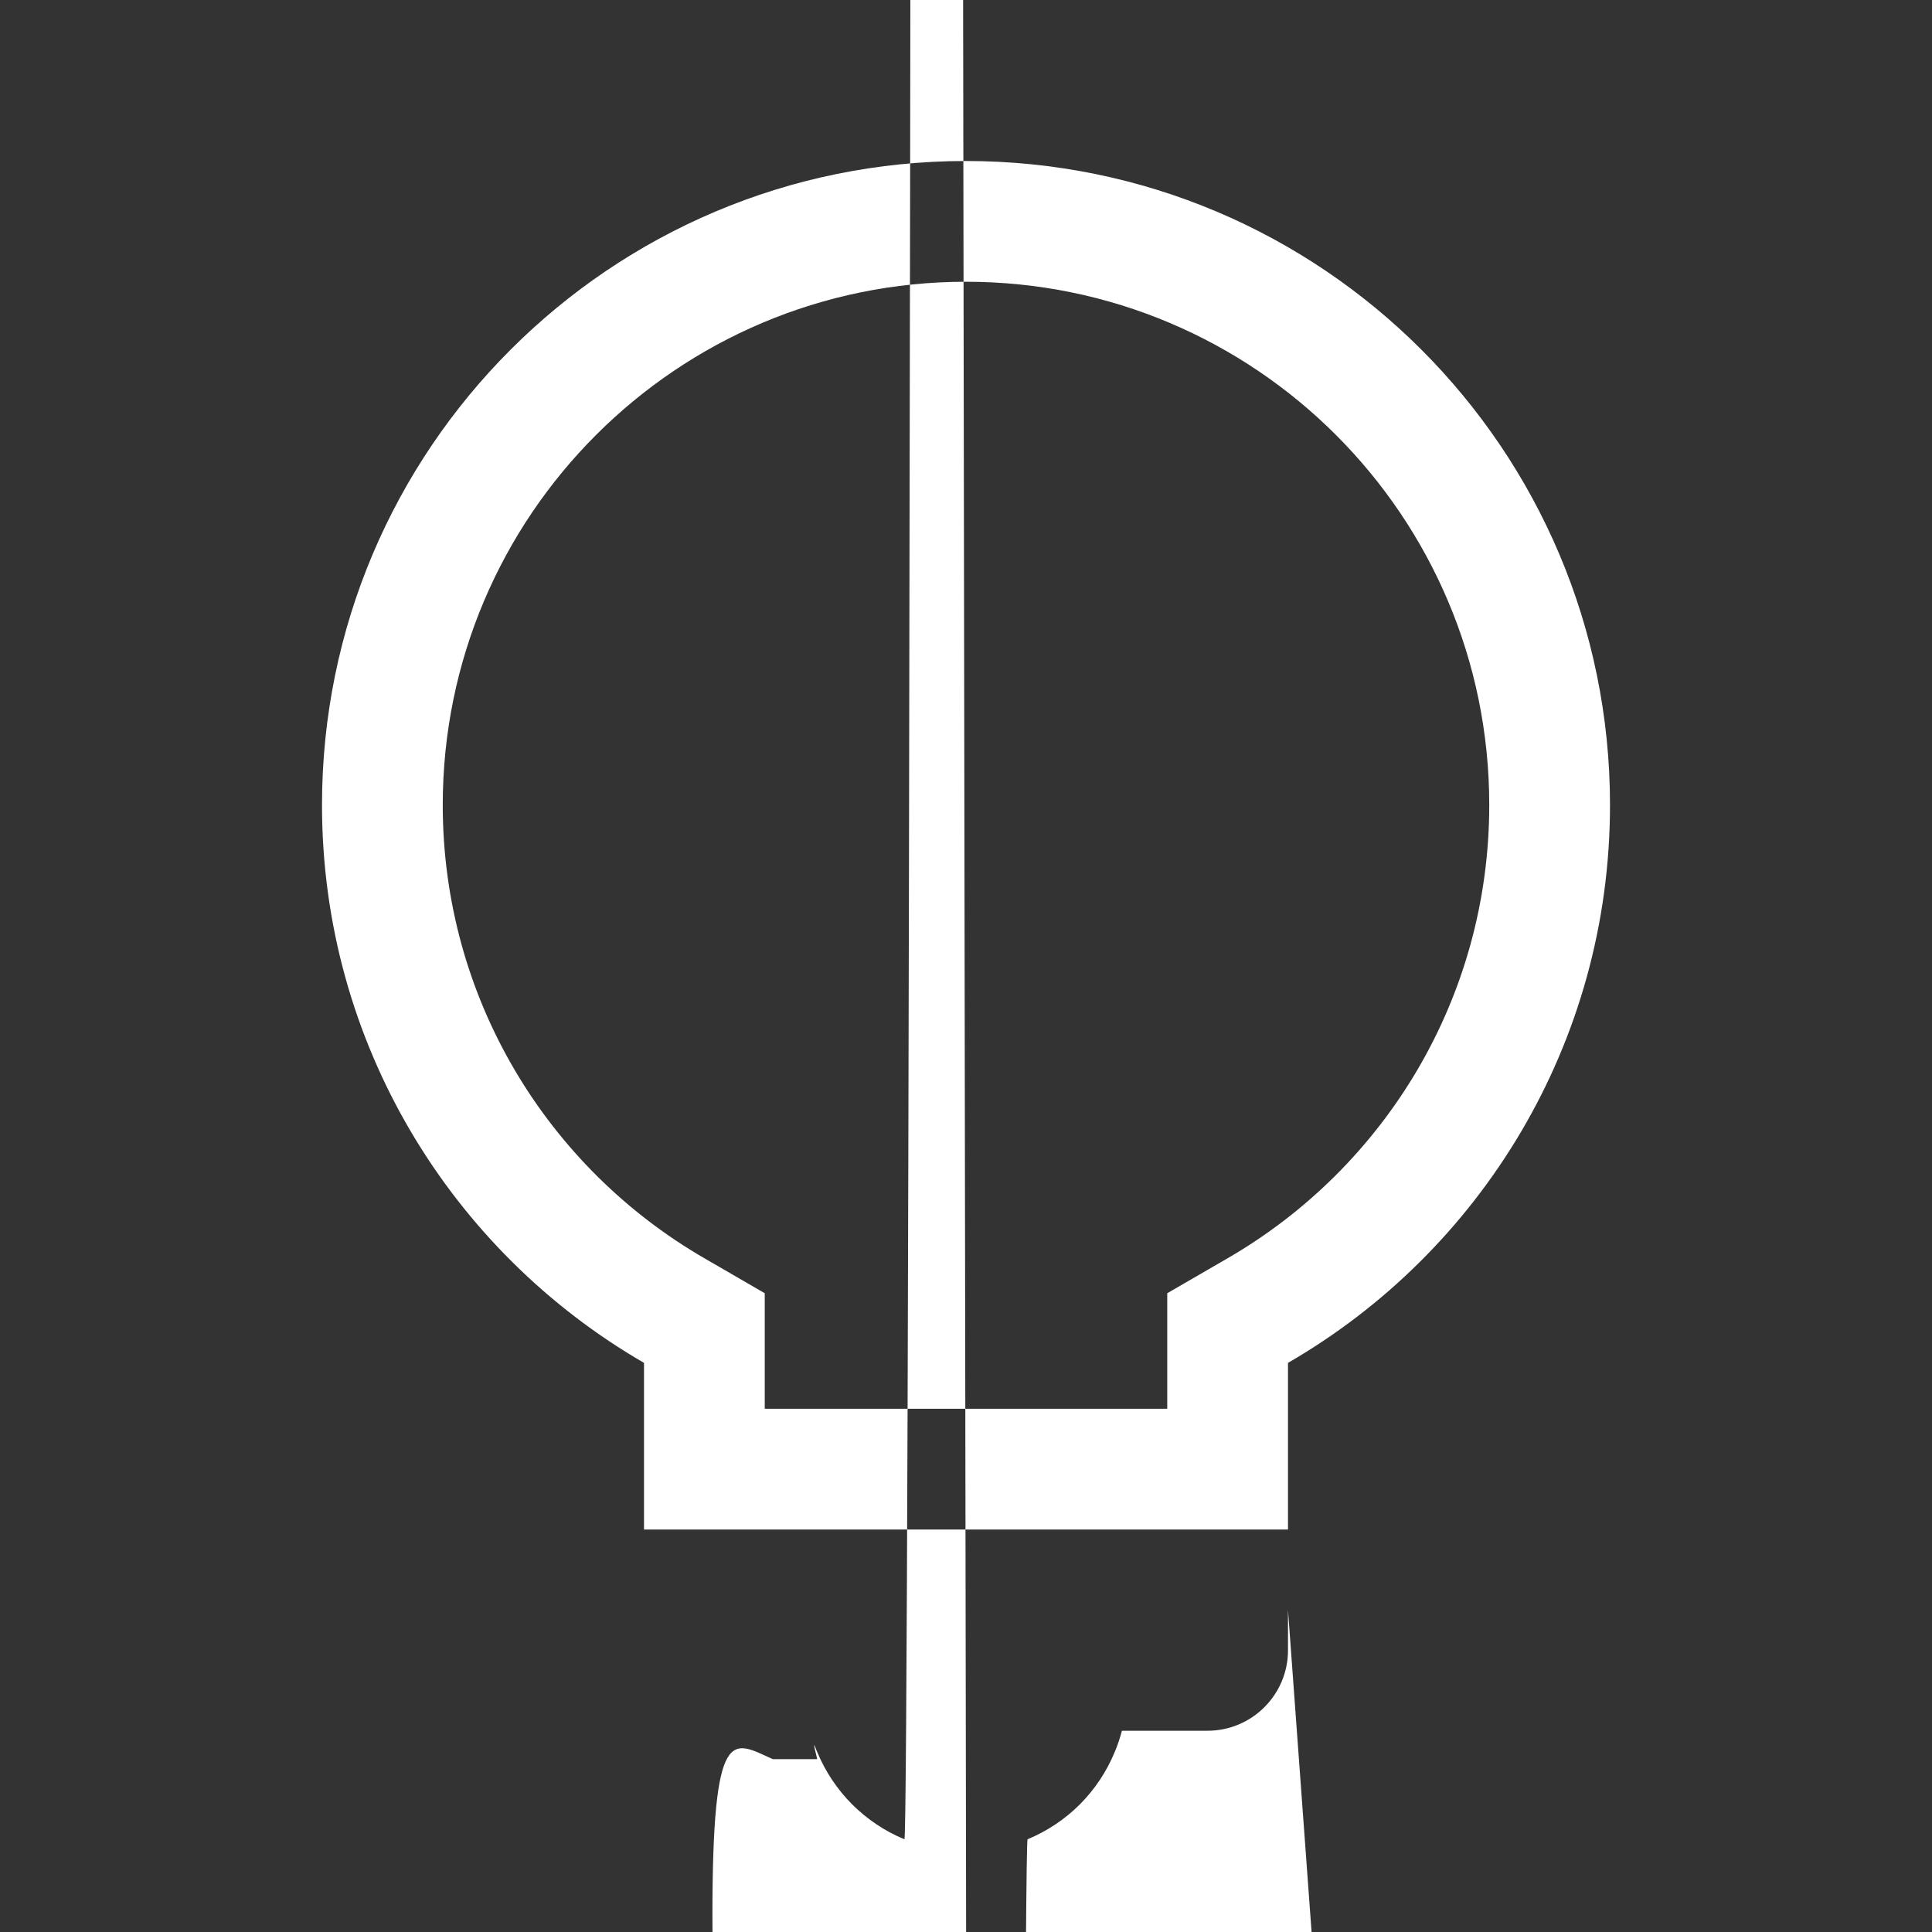 <svg xmlns="http://www.w3.org/2000/svg" fill="currentColor" height="24" viewBox="0 0 24 24" width="24" focusable="false" aria-hidden="true" style="pointer-events: none; display: inherit; width: 100%; height: 100%;">
  <rect x="0" y="0" width="24" height="24" fill="#333333" stroke="none"/>
  <path clip-rule="evenodd" d="m14.5 16.065.749-.434C17.196 14.505 18.5 12.404 18.5 10c0-3.59-2.91-6.5-6.5-6.5S5.5 6.41 5.5 10c0 2.404 1.304 4.505 3.251 5.631l.749.434V17.5h5v-1.435Zm1.5.865c2.391-1.383 
  4-3.969 4-6.93 0-4.418-3.582-8-8-8s-8 3.582-8 8c0 2.961 1.609 5.546 4 6.93V19h8v-2.07ZM16 
  20v.5c0 .552-.448 1-1 1h-1.063c-.024.09-.053.179-.09.265-.1.243-.247.463-.433.65-.185.185-.406.332-.649.433-.242.1-.
  502.152-.765.152s-.523-.052-.765-.152c-.243-.1-.463-.248-.65-.434-.185-.186-.332-.406-.433-.649-.036-.086-.065-.175-
  .088-.265H9c-.552 0-1-.448-1-1V20h8Z" fill="white" fill-rule="evenodd"></path></svg>